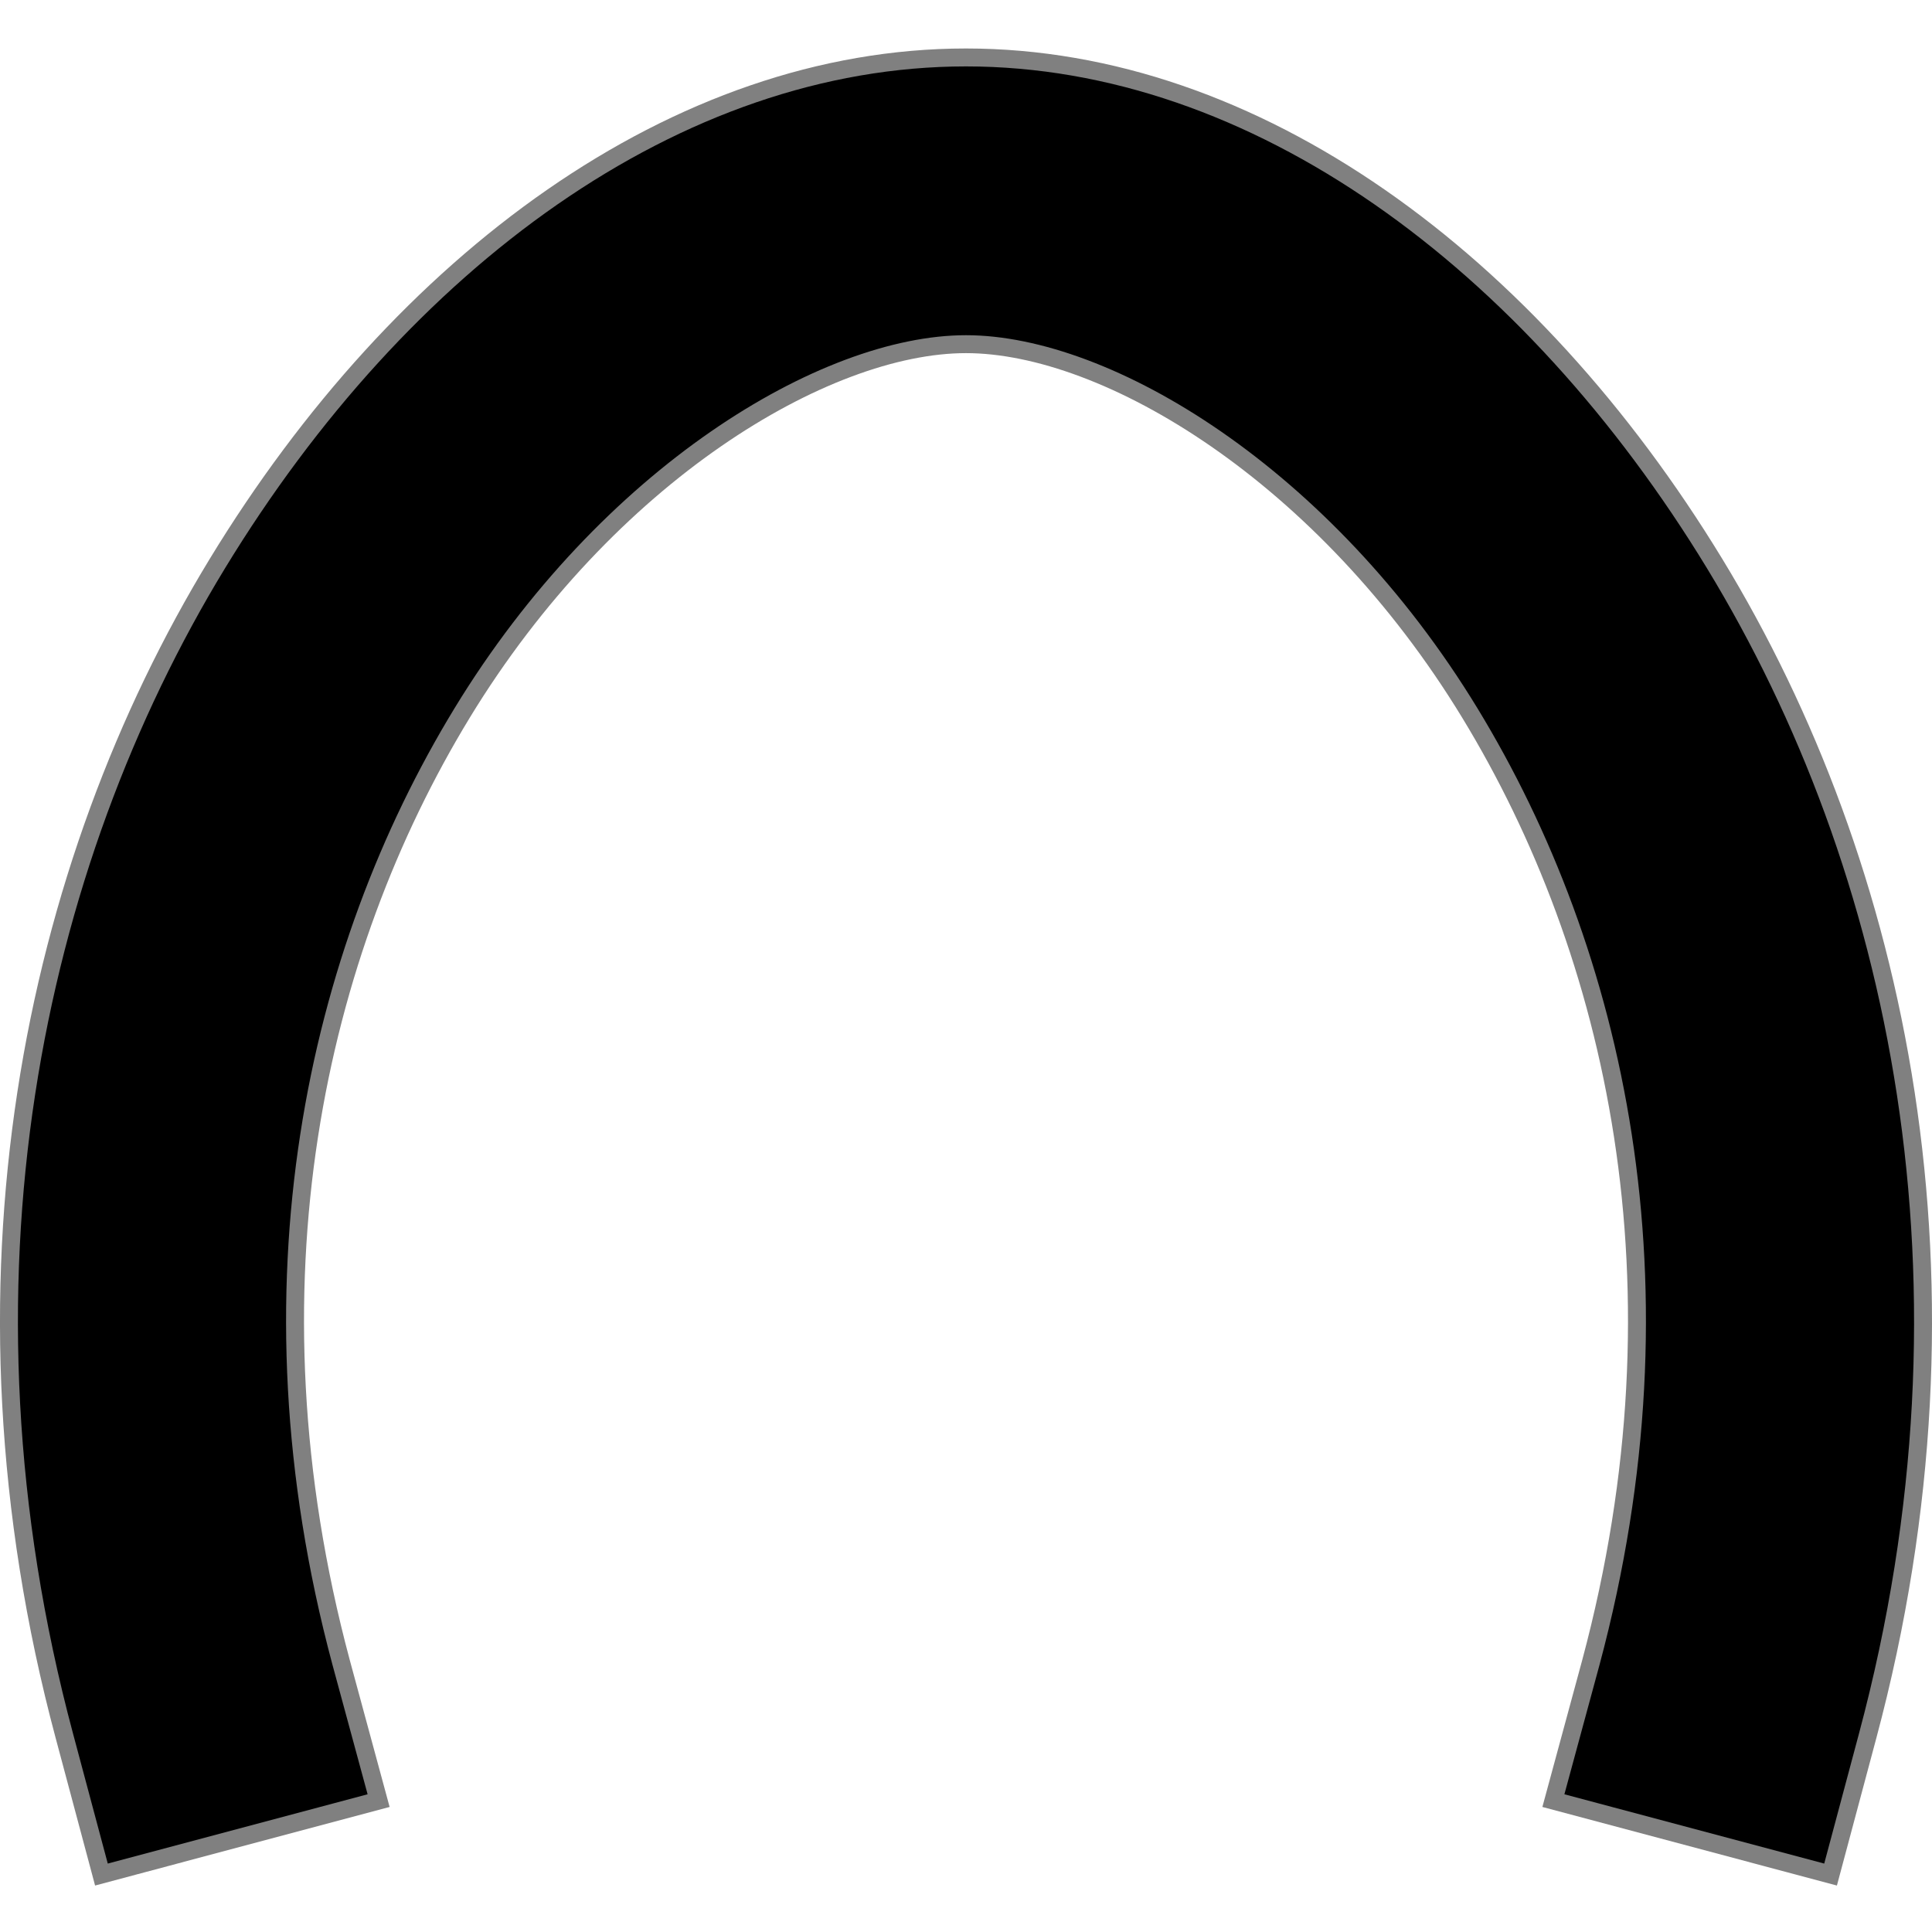 <?xml version="1.0" encoding="UTF-8" standalone="no"?>
<!-- Created with Inkscape (http://www.inkscape.org/) -->

<svg
   xmlns:dc="http://purl.org/dc/elements/1.1/"
   xmlns:cc="http://creativecommons.org/ns#"
   xmlns:rdf="http://www.w3.org/1999/02/22-rdf-syntax-ns#"
   xmlns:svg="http://www.w3.org/2000/svg"
   xmlns="http://www.w3.org/2000/svg"
   xmlns:sodipodi="http://sodipodi.sourceforge.net/DTD/sodipodi-0.dtd"
   xmlns:inkscape="http://www.inkscape.org/namespaces/inkscape"
   width="64px"
   height="64px"
   id="svg4382"
   version="1.1"
   inkscape:version="0.48.2 r9819"
   sodipodi:docname="New document 8">
  <defs
     id="defs4384" />
  <sodipodi:namedview
     id="base"
     pagecolor="#ffffff"
     bordercolor="#666666"
     borderopacity="1.0"
     inkscape:pageopacity="0.0"
     inkscape:pageshadow="2"
     inkscape:zoom="5.5"
     inkscape:cx="10.363636"
     inkscape:cy="32"
     inkscape:current-layer="layer1"
     showgrid="true"
     inkscape:document-units="px"
     inkscape:grid-bbox="true"
     inkscape:window-width="1226"
     inkscape:window-height="749"
     inkscape:window-x="41"
     inkscape:window-y="-4"
     inkscape:window-maximized="1" />
  <g
     id="layer1"
     inkscape:label="Layer 1"
     inkscape:groupmode="layer">
    <path
       inkscape:connector-curvature="0"
       style="font-size:medium;font-style:normal;font-variant:normal;font-weight:normal;font-stretch:normal;text-indent:0;text-align:start;text-decoration:none;line-height:normal;letter-spacing:normal;word-spacing:normal;text-transform:none;direction:ltr;block-progression:tb;writing-mode:lr-tb;text-anchor:start;baseline-shift:baseline;color:#000000;fill:#000000;fill-opacity:1;stroke:#808080;stroke-width:0.594;stroke-linejoin:miter;stroke-miterlimit:4;stroke-dasharray:none;marker:none;visibility:visible;display:inline;overflow:visible;enable-background:accumulate;font-family:Sans Serif;-inkscape-font-specification:Sans"
       d="M 32,1.903 C 22.42,1.903 13.303,8.648 7.199,18.672 1.096,28.696 -1.89,42.493 2.135,57.515 L 3.36,62.097 12.542,59.648 11.299,55.066 C 7.95,42.567 10.487,31.539 15.305,23.625 20.124,15.711 27.334,11.401 32,11.401 36.666,11.401 43.876,15.711 48.694,23.625 53.513,31.539 56.051,42.567 52.701,55.066 L 51.458,59.648 60.64,62.097 61.865,57.515 C 65.89,42.493 62.904,28.696 56.801,18.672 50.697,8.648 41.58,1.903 32,1.903 z"
       id="path3777" />
  </g>
</svg>
